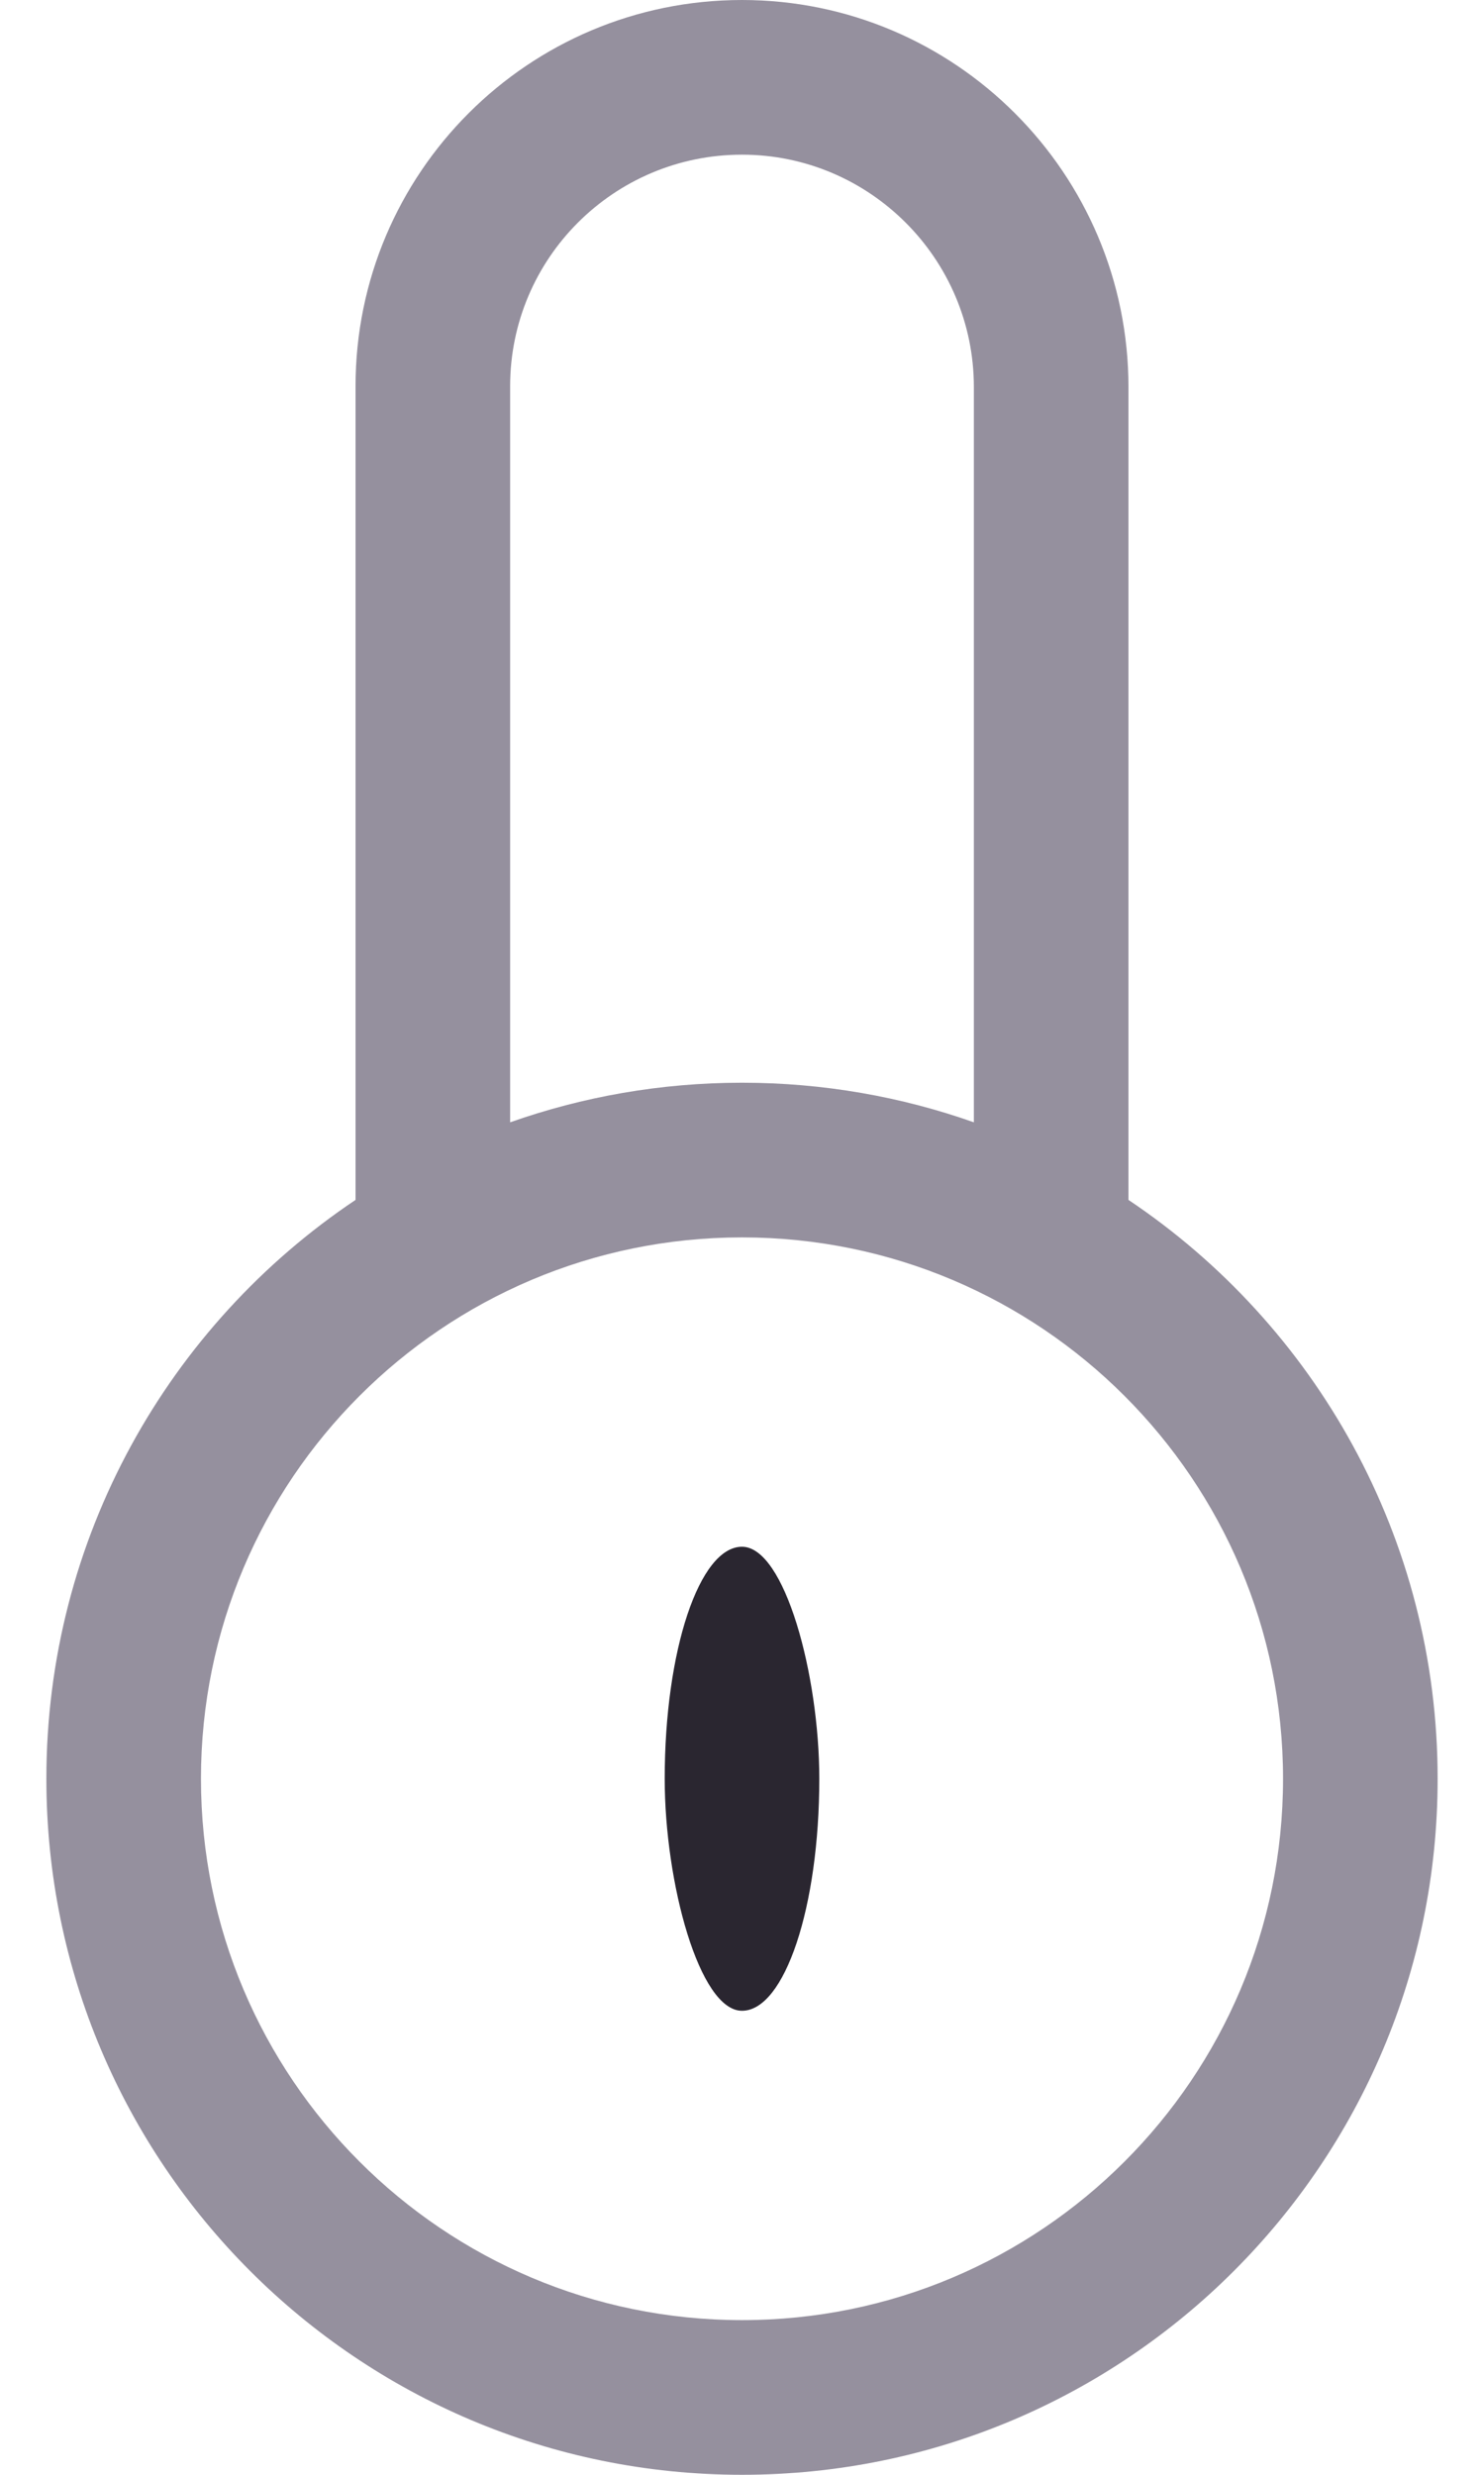 <?xml version="1.0" encoding="UTF-8" standalone="no"?>
<svg width="12px" height="20px" viewBox="0 0 12 20" version="1.1" xmlns="http://www.w3.org/2000/svg" xmlns:xlink="http://www.w3.org/1999/xlink" xmlns:sketch="http://www.bohemiancoding.com/sketch/ns">
    <!-- Generator: sketchtool 3.4 (375) - http://www.bohemiancoding.com/sketch -->
    <title>Icon-Password</title>
    <desc>Created with sketchtool.</desc>
    <defs></defs>
    <g id="Final" stroke="none" stroke-width="1" fill="none" fill-rule="evenodd" sketch:type="MSPage">
        <g id="1-Login" sketch:type="MSArtboardGroup" transform="translate(-609, -455)">
            <g id="Rectangle-102-+-Rectangle-102" sketch:type="MSLayerGroup" transform="translate(565, 180)">
                <g id="Icon-Password" transform="translate(40, 275)" sketch:type="MSShapeGroup">
                    <g transform="translate(4, 0)">
                        <rect id="Rectangle-904" fill="#2A2630" x="5.375" y="12.5" width="1.25" height="3.75" rx="40"></rect>
                        <path d="M7.875,9.07 C7.875,8.703 7.875,8.257 7.875,7.481 L7.875,4.489 L7.875,3.129 C7.875,2.092 7.033,1.25 6,1.25 C4.964,1.25 4.125,2.088 4.125,3.122 L4.125,9.07 C4.711,8.863 5.343,8.75 6,8.75 C6.657,8.75 7.289,8.863 7.875,9.07 L7.875,9.07 L7.875,9.07 Z M2.875,9.697 L2.875,3.122 C2.875,1.397 4.274,0 6,0 C7.722,0 9.125,1.401 9.125,3.129 L9.125,9.697 C10.632,10.706 11.625,12.425 11.625,14.375 C11.625,17.482 9.107,20 6,20 C2.893,20 0.375,17.482 0.375,14.375 C0.375,12.425 1.368,10.706 2.875,9.697 L2.875,9.697 L2.875,9.697 Z M6,18.75 C8.416,18.75 10.375,16.791 10.375,14.375 C10.375,11.959 8.416,10 6,10 C3.584,10 1.625,11.959 1.625,14.375 C1.625,16.791 3.584,18.75 6,18.75 L6,18.75 Z" id="Rectangle-903" fill="#95909E"></path>
                    </g>
                </g>
            </g>
        </g>
    </g>
</svg>